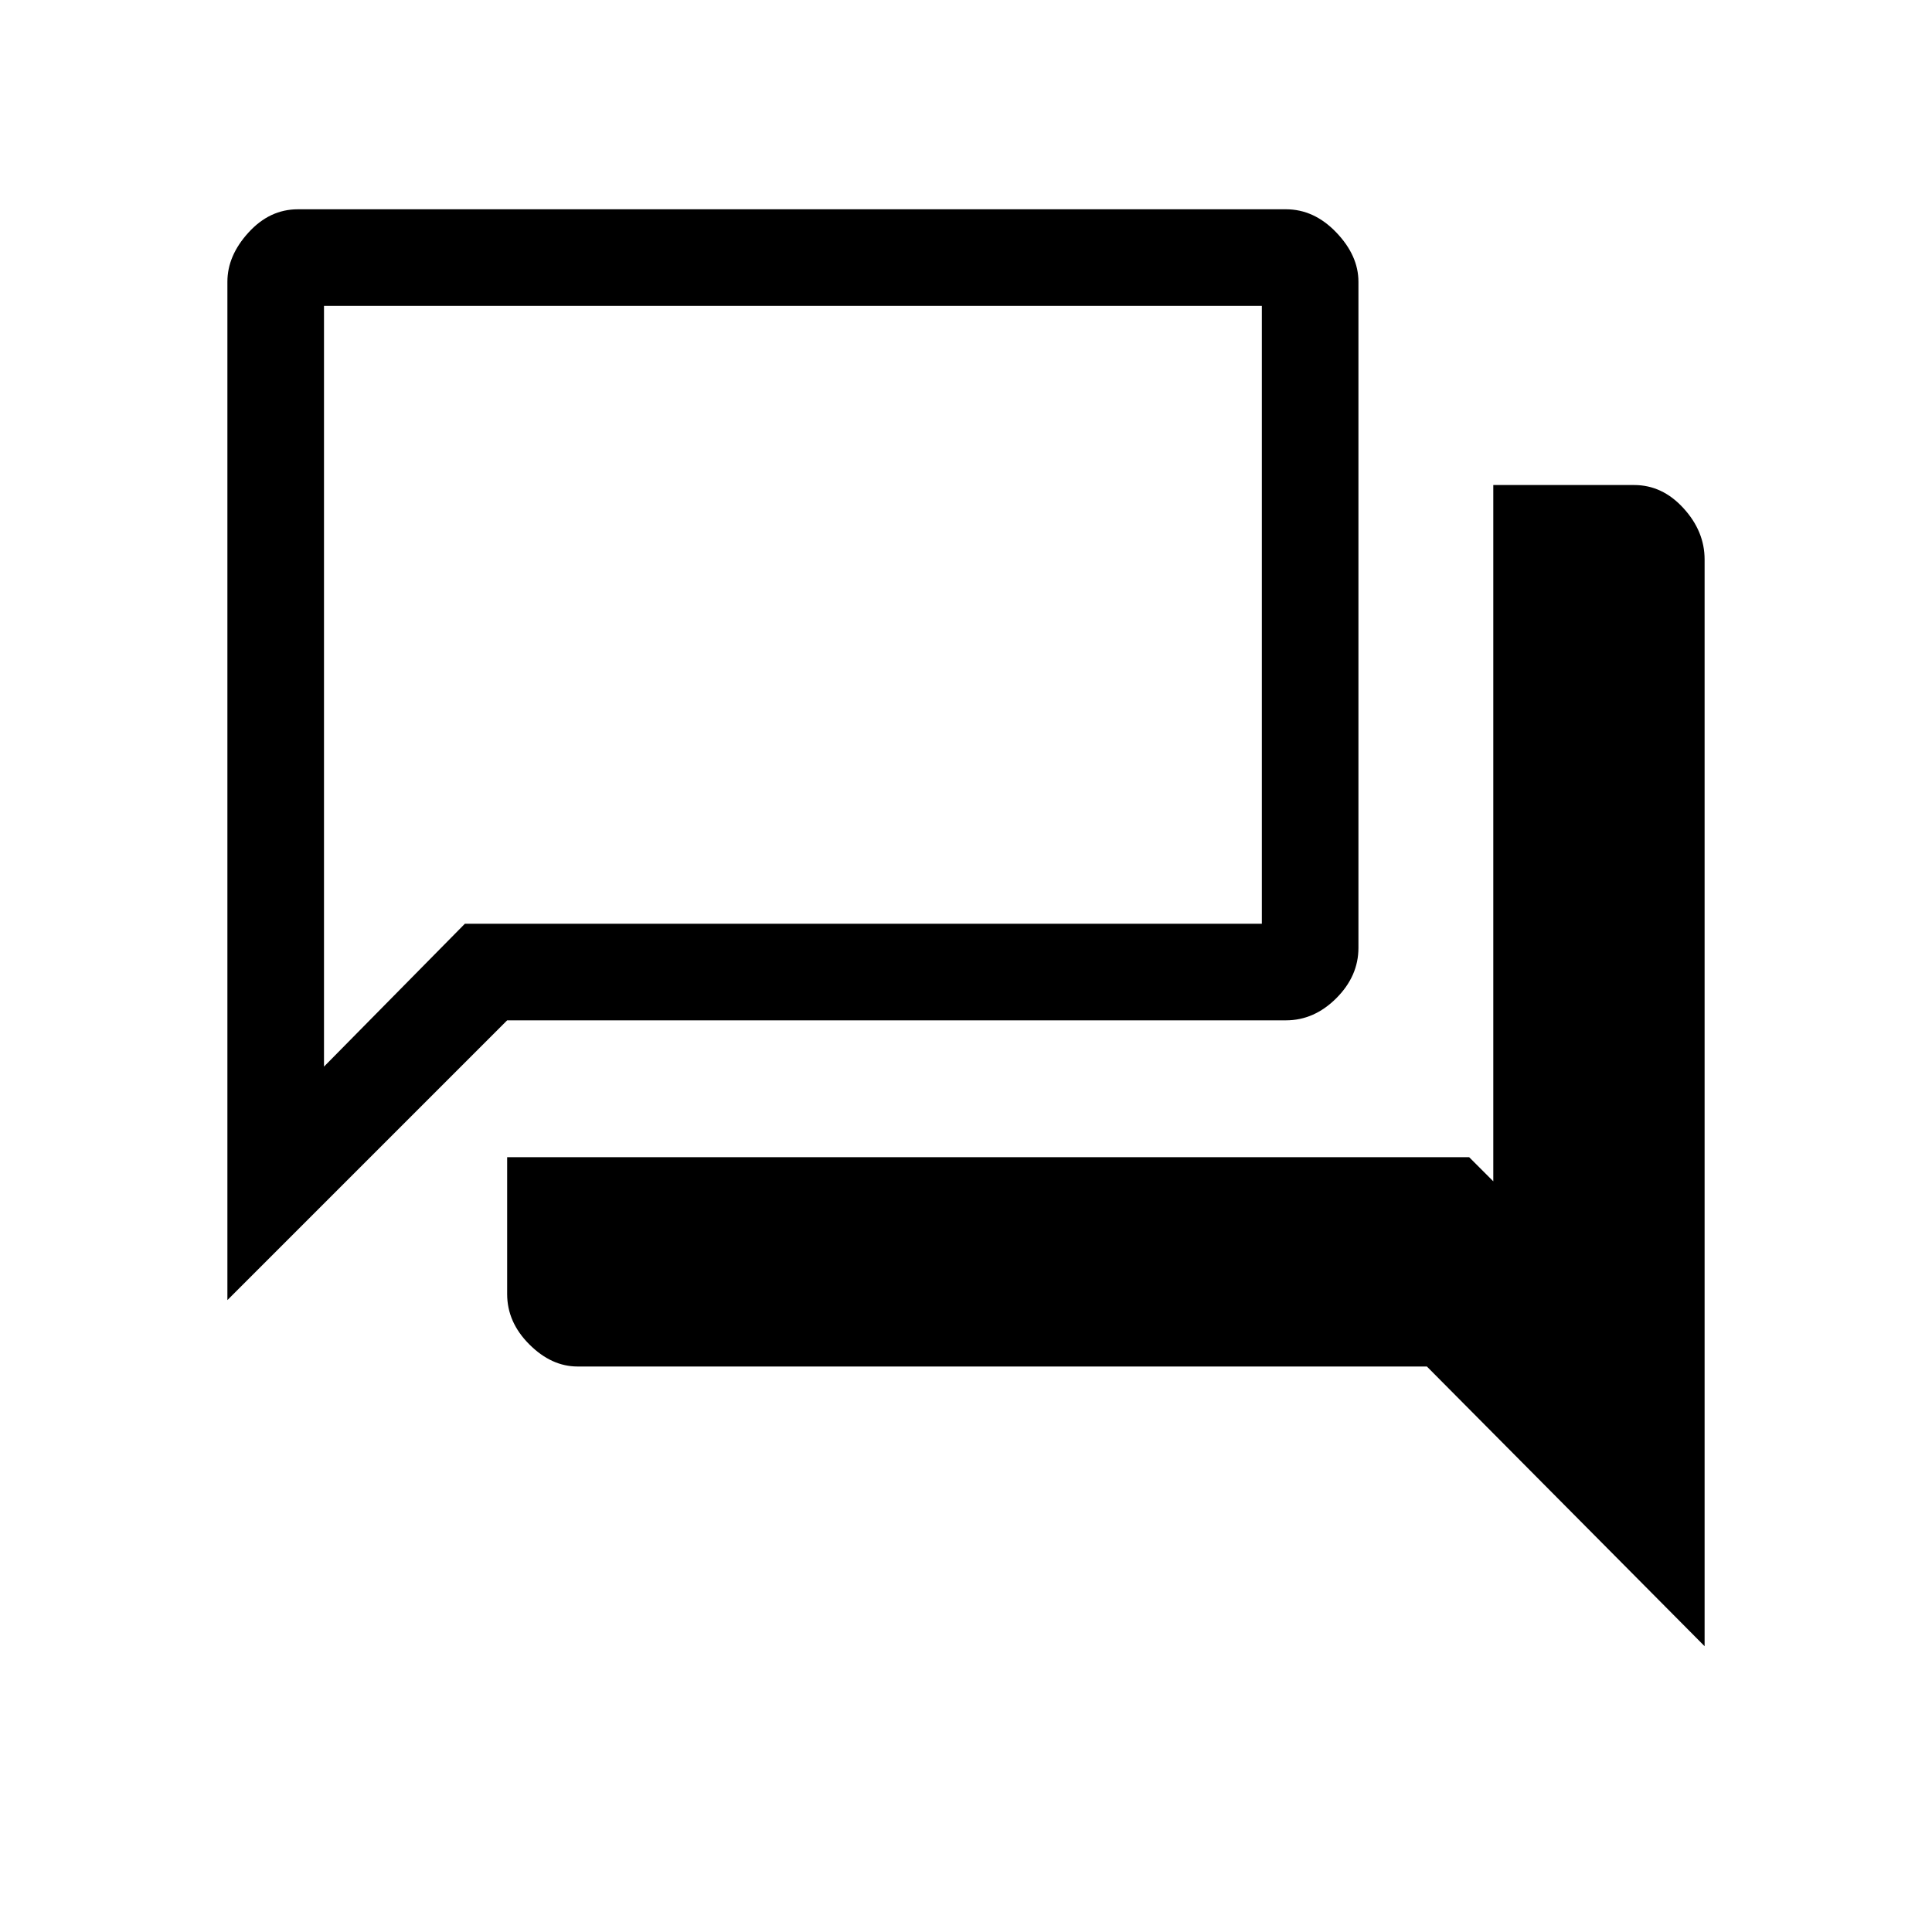 <svg xmlns="http://www.w3.org/2000/svg" height="40" width="40"><path d="M4.708 26.917V5.833Q4.708 5.292 5.146 4.813Q5.583 4.333 6.167 4.333H26.625Q27.208 4.333 27.667 4.813Q28.125 5.292 28.125 5.833V19.625Q28.125 20.208 27.667 20.667Q27.208 21.125 26.625 21.125H10.5ZM11.958 28.292Q11.417 28.292 10.958 27.833Q10.5 27.375 10.5 26.792V23.958H30.417L30.917 24.458V10.042H33.833Q34.417 10.042 34.854 10.521Q35.292 11 35.292 11.583V34.083L29.542 28.292ZM26.125 6.333H6.708V22.083L9.625 19.125H26.125ZM6.708 6.333V19.125V22.083Z"/></svg>